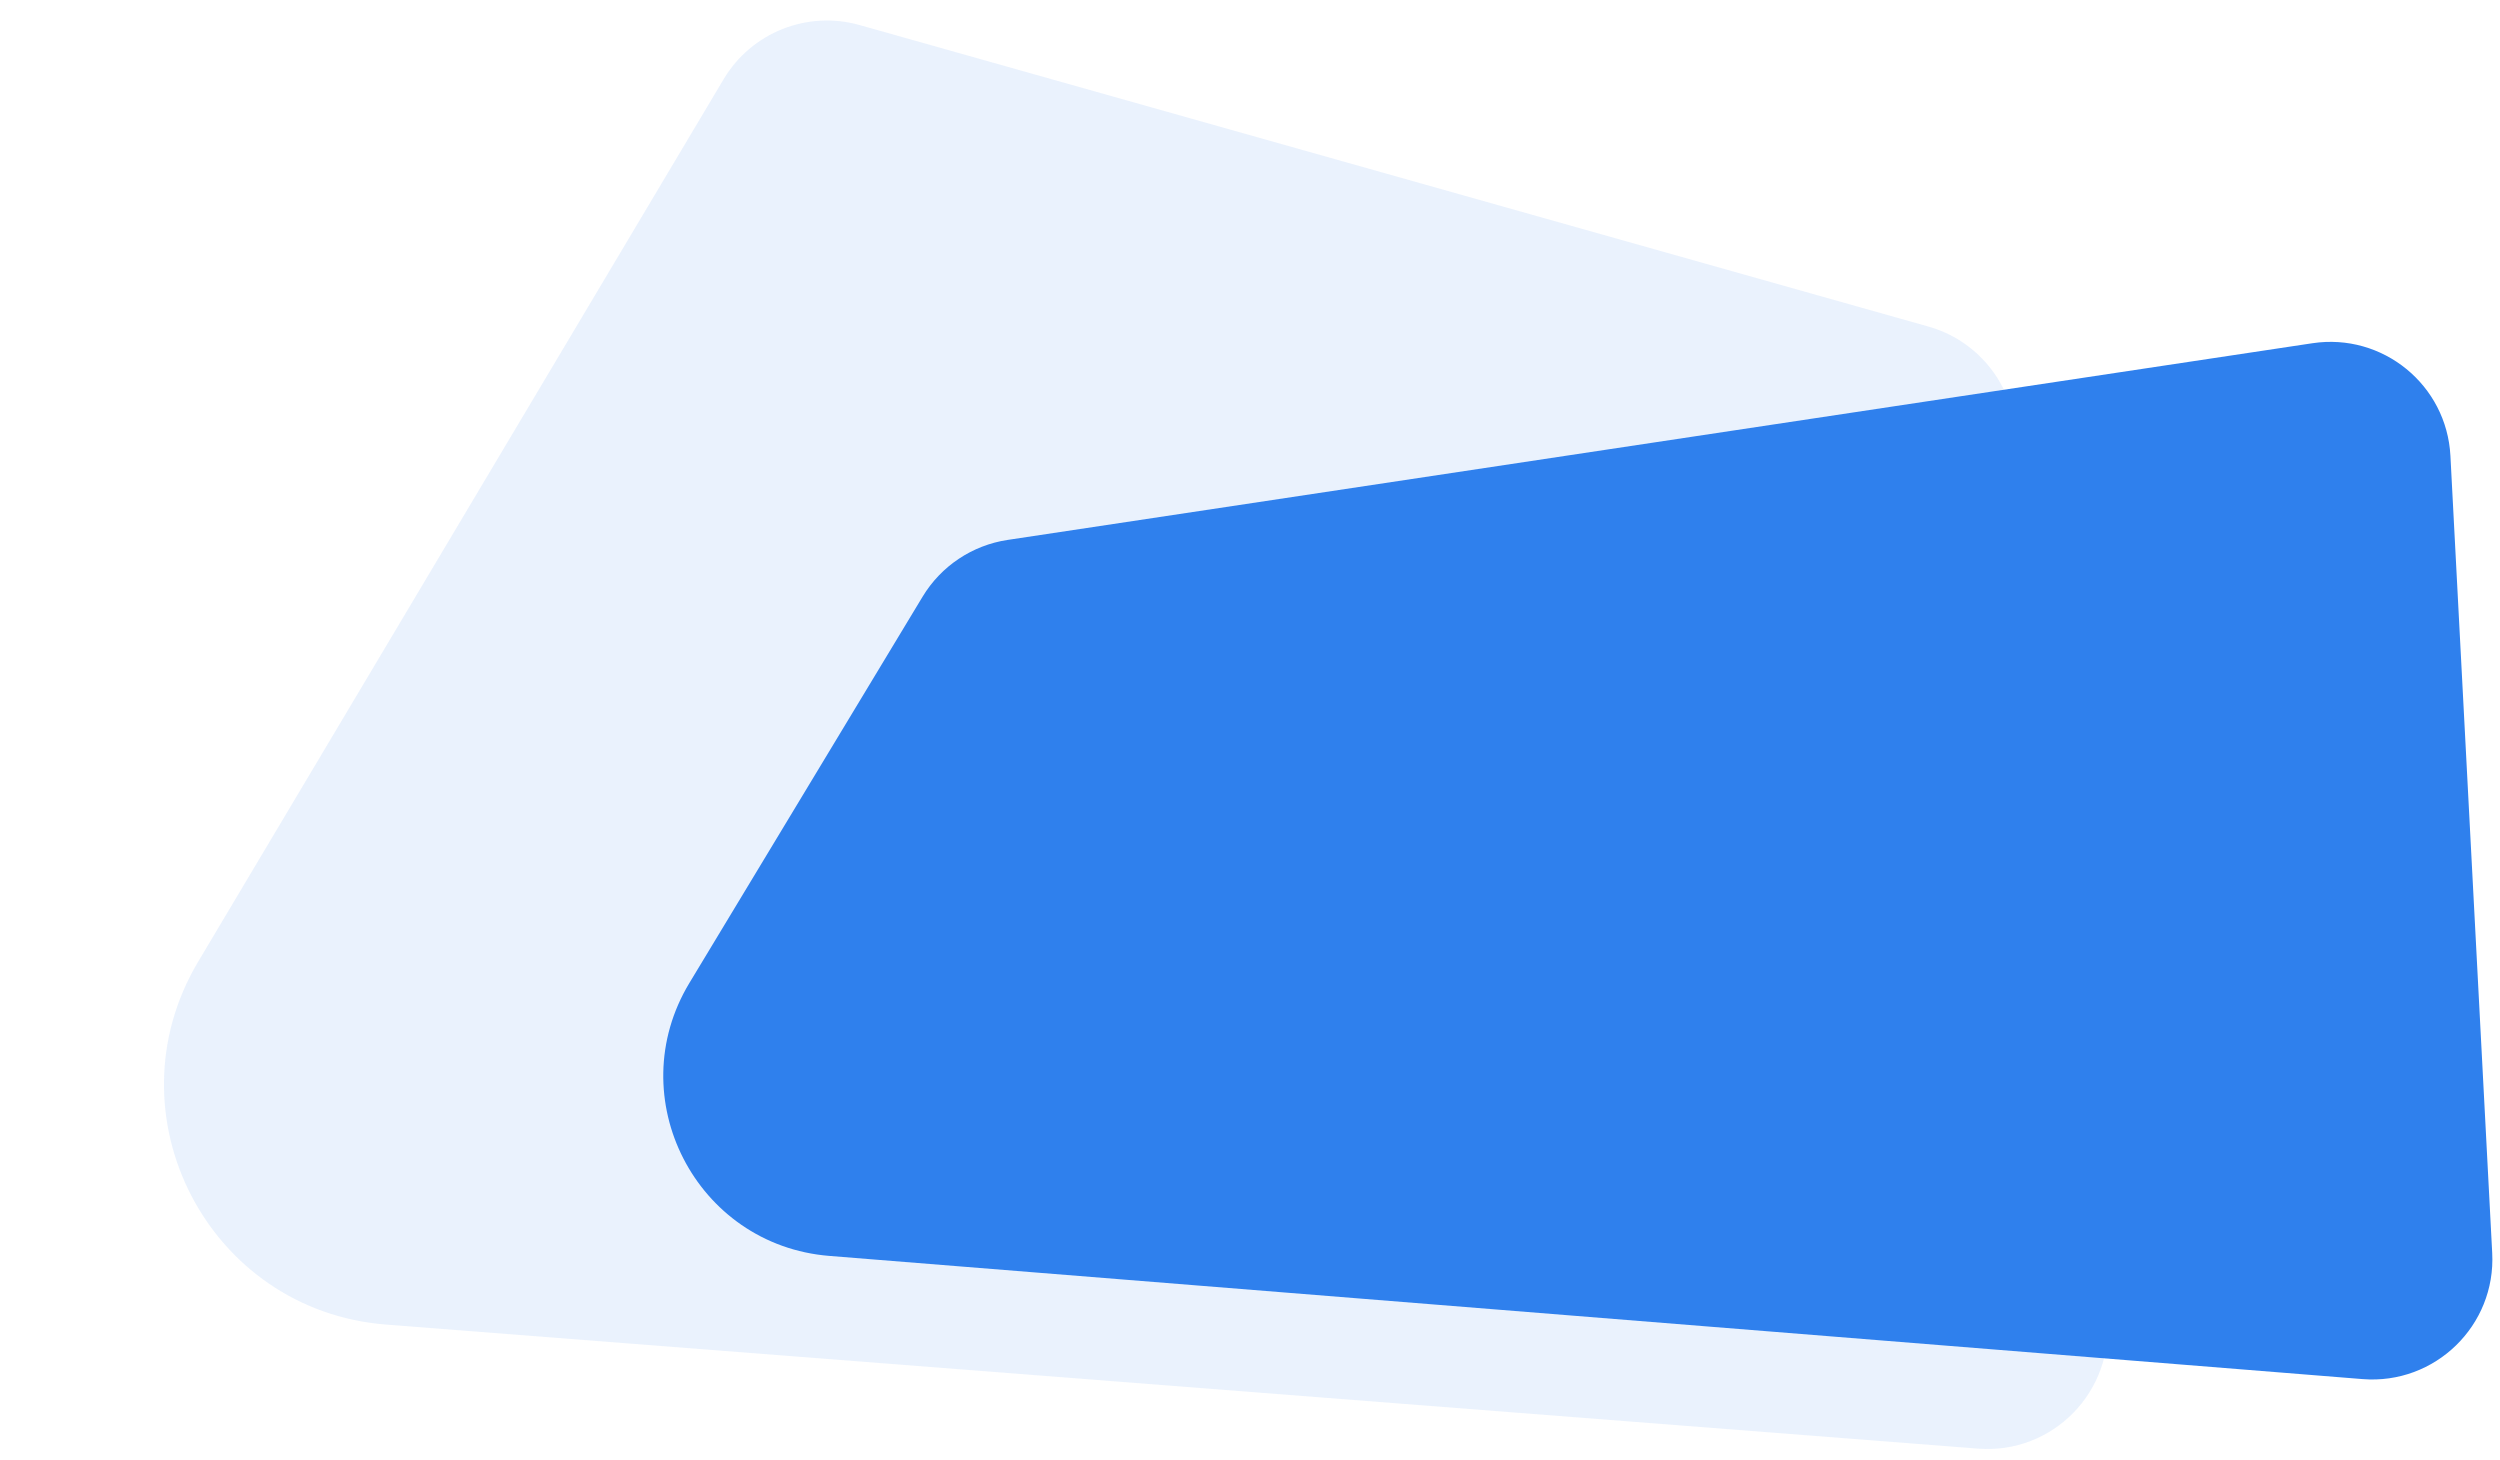 <svg width="2079" height="1214" viewBox="0 0 2079 1214" fill="none" xmlns="http://www.w3.org/2000/svg">
<path d="M601.755 65.909C624.905 27.03 671.277 8.541 714.827 20.827L1603.66 271.568C1643.1 282.695 1671.77 316.764 1675.98 357.53L1752.17 1094.7C1758.59 1156.8 1707.17 1209.53 1644.93 1204.68L321.065 1101.52C173.217 1090 88.889 927.219 164.76 799.8L601.755 65.909Z" fill="#2F80ED" fill-opacity="0.1"/>
<path d="M767.231 496.201C782.605 470.735 808.519 453.434 837.934 449L1923 285.431C1981.41 276.627 2034.68 320.094 2037.77 379.079L2072.52 1041.94C2075.69 1102.33 2024.93 1151.7 1964.65 1146.85L689.739 1044.42C578.635 1035.5 515.732 912.804 573.337 817.381L767.231 496.201Z" fill="#2F80ED"/>
</svg>
